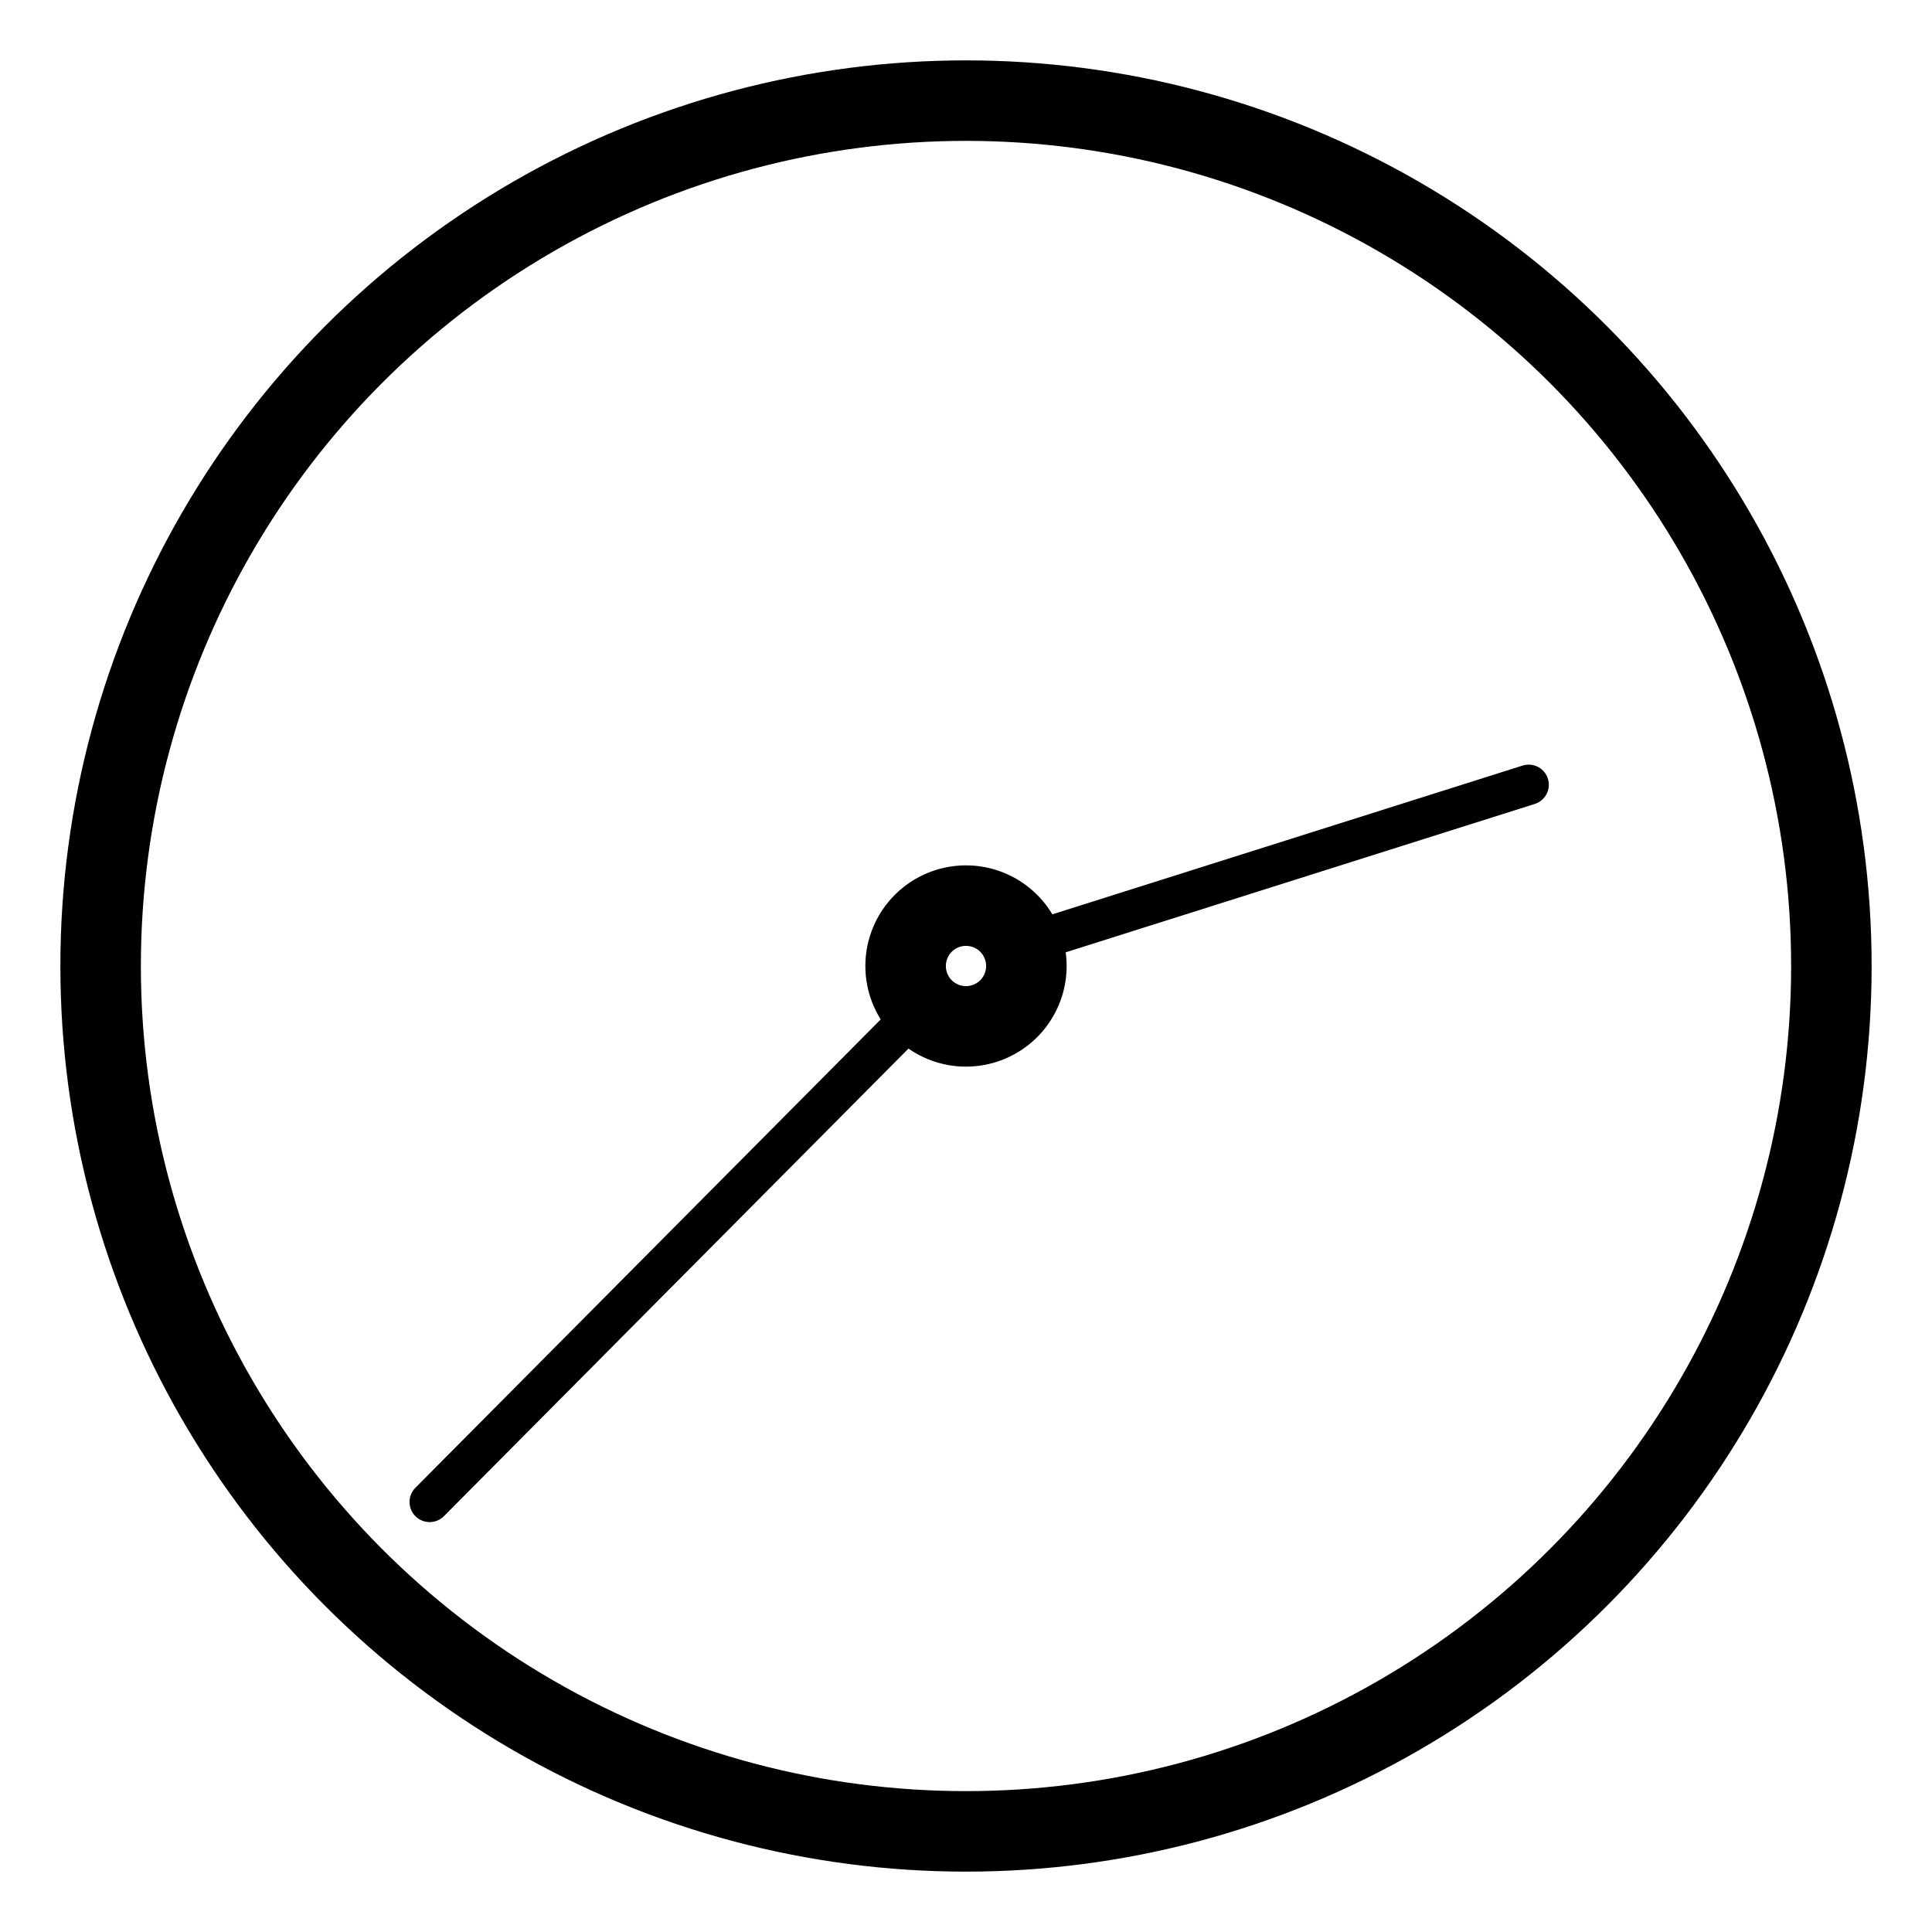 <svg xmlns="http://www.w3.org/2000/svg" viewBox="0 0 48 48"><defs><style>.a,.b,.c{stroke-width:2px;fill:none;stroke:#000;}.a,.c{stroke-width:2px;stroke-linecap:round;stroke-linejoin:round;}.b{stroke-width:2px;stroke-miterlimit:10;}.c{stroke-width:2px;stroke-width:1px;}</style></defs><circle class="a" cx="24" cy="24" r="21.5"/><path class="b" d="M25.5,24A1.5,1.5,0,1,1,24,22.5,1.5,1.5,0,0,1,25.5,24Z"/><path class="c" d="M25.401,23.476,37.98,19.497"/><path class="c" d="M10.675,37.316,22.9,25.011"/></svg>